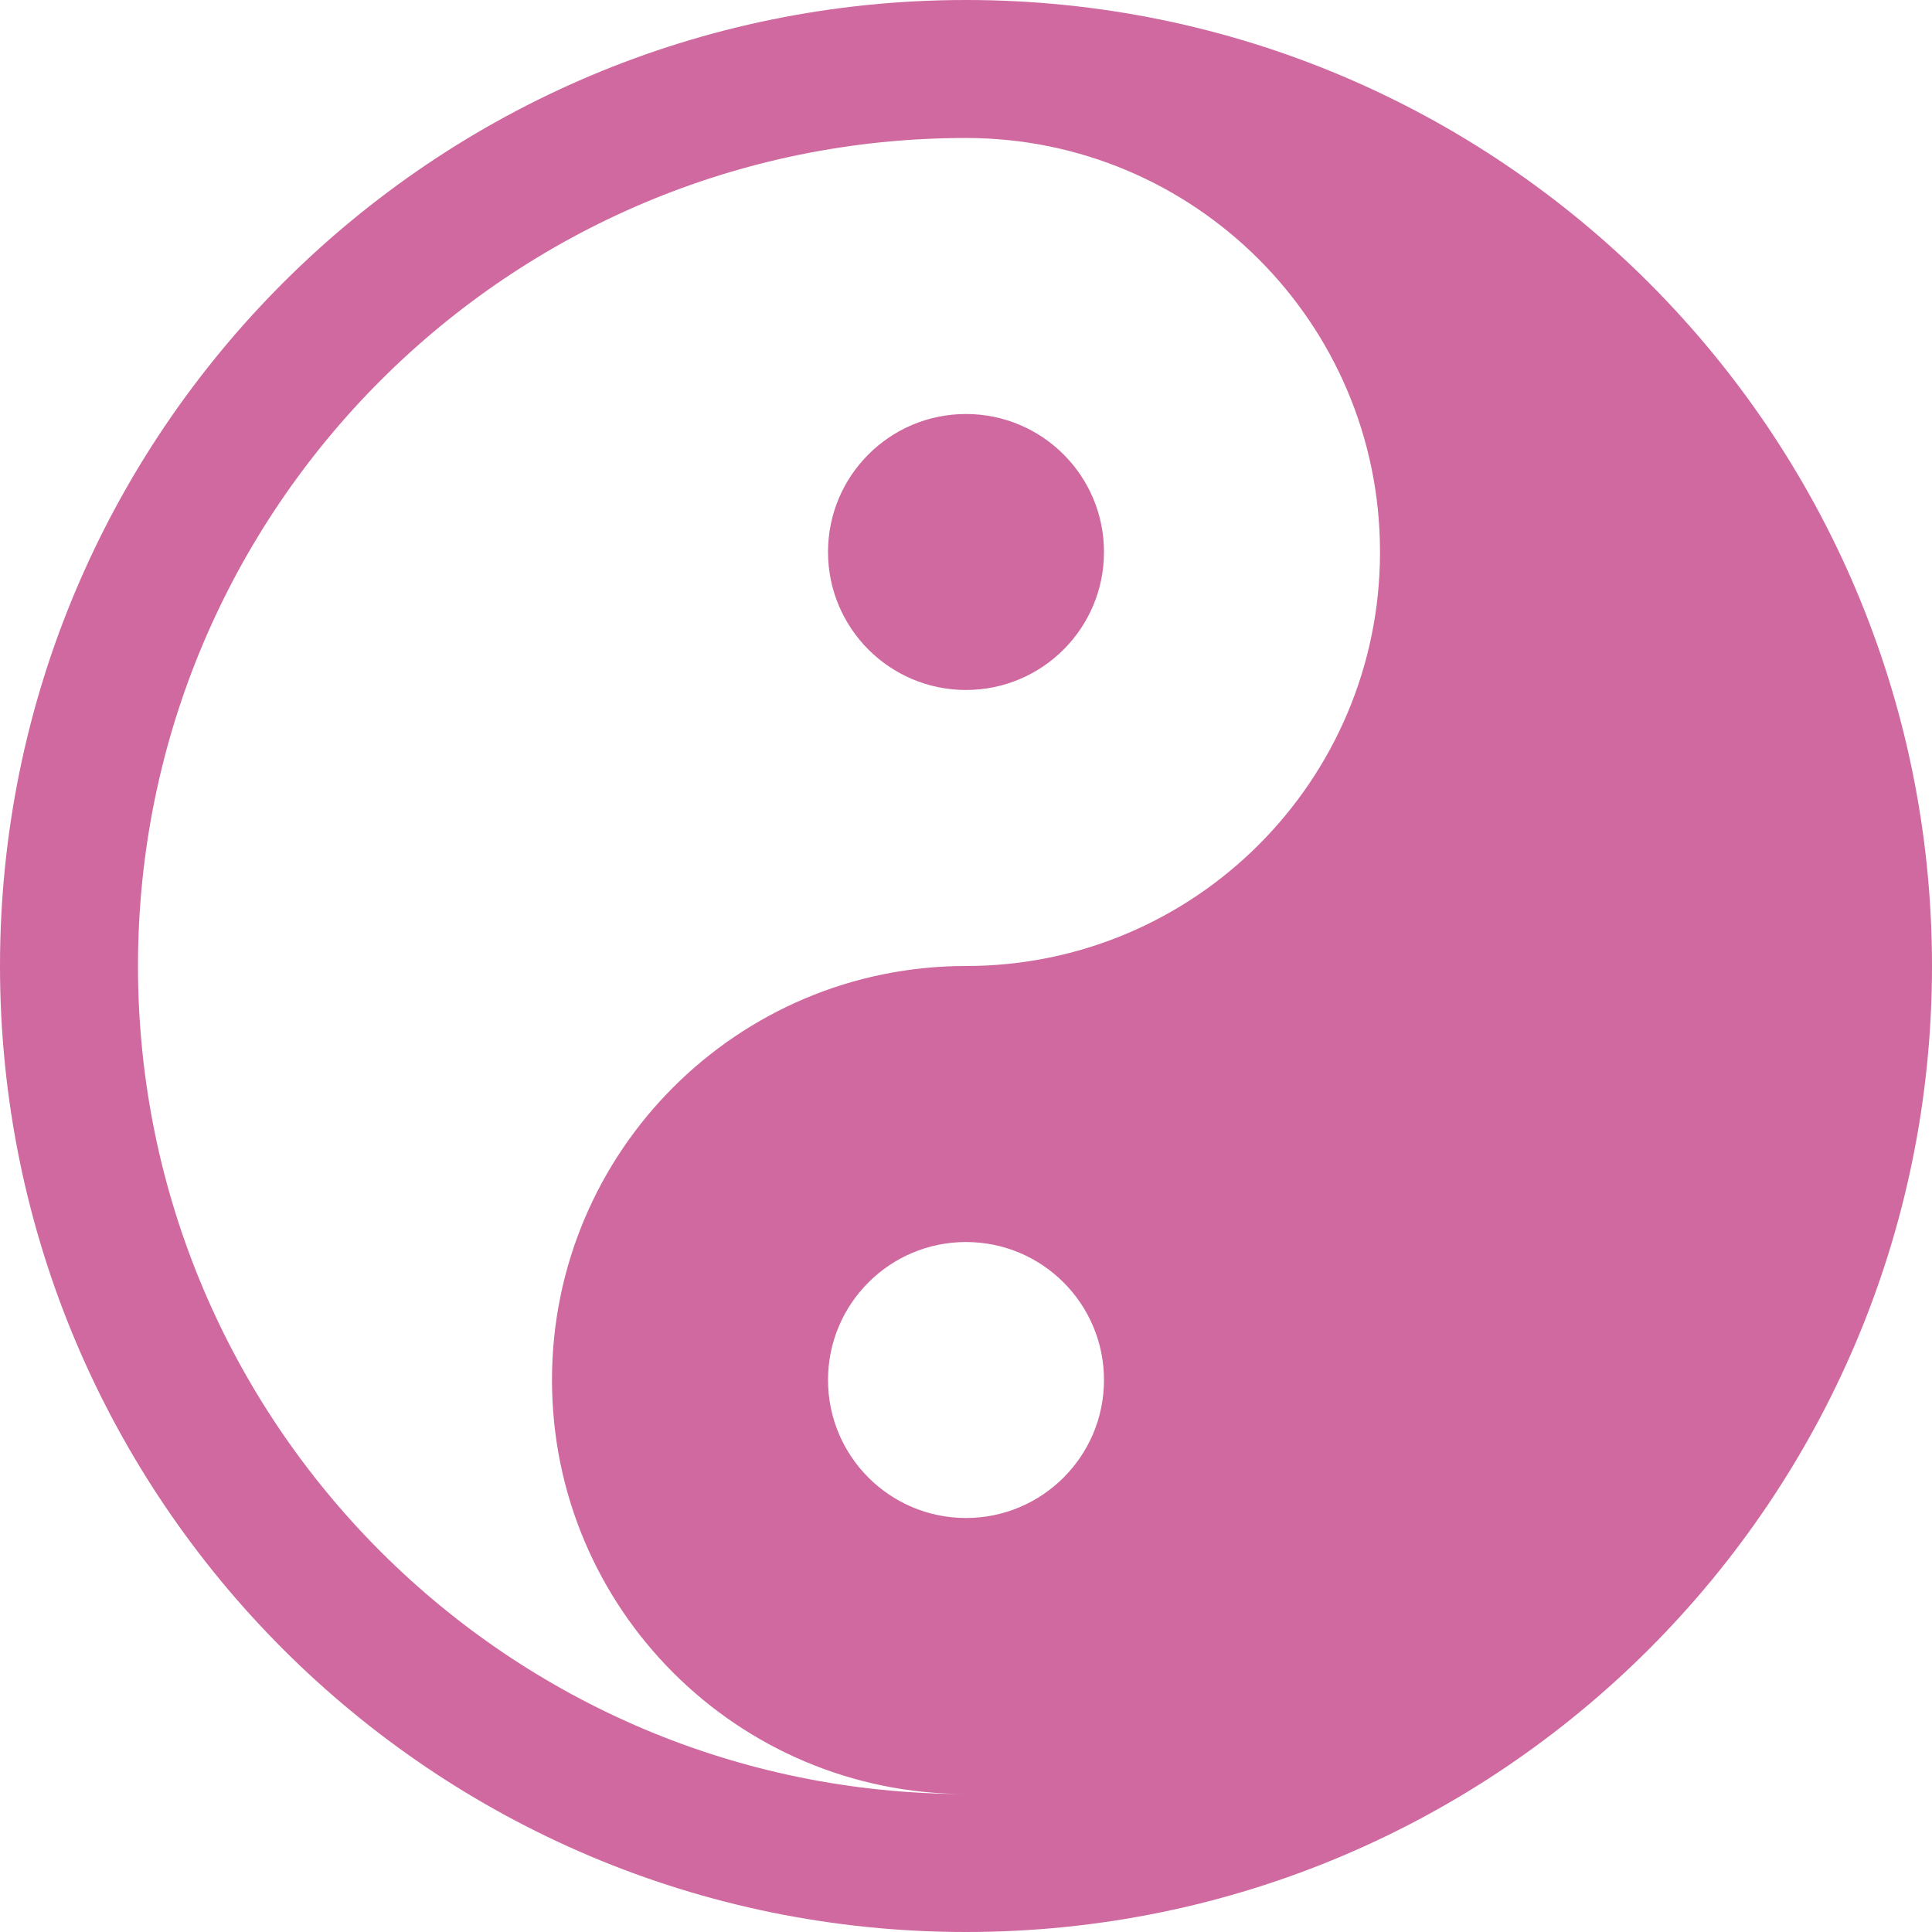 <svg xmlns="http://www.w3.org/2000/svg" width="38" height="38" viewBox="0 0 38 38">
  <path fill="#CF699F" fill-rule="evenodd" d="M228,477 C217.507,477 209,468.493 209,458 C209,447.507 217.507,439 228,439 C238.493,439 247,447.507 247,458 C247,468.493 238.493,477 228,477 Z M228,458 C232.497,458 236.143,454.354 236.143,449.857 C236.143,445.36 232.497,441.714 228,441.714 C219.006,441.714 211.714,449.006 211.714,458 C211.714,466.994 219.006,474.286 228,474.286 C223.503,474.286 219.857,470.64 219.857,466.143 C219.857,461.646 223.503,458 228,458 Z M228,468.857 C229.499,468.857 230.714,467.642 230.714,466.143 C230.714,464.644 229.499,463.429 228,463.429 C226.501,463.429 225.286,464.644 225.286,466.143 C225.286,467.642 226.501,468.857 228,468.857 Z M228,452.571 C226.501,452.571 225.286,451.356 225.286,449.857 C225.286,448.358 226.501,447.143 228,447.143 C229.499,447.143 230.714,448.358 230.714,449.857 C230.714,451.356 229.499,452.571 228,452.571 Z" transform="translate(-209 -439)"/>
</svg>
